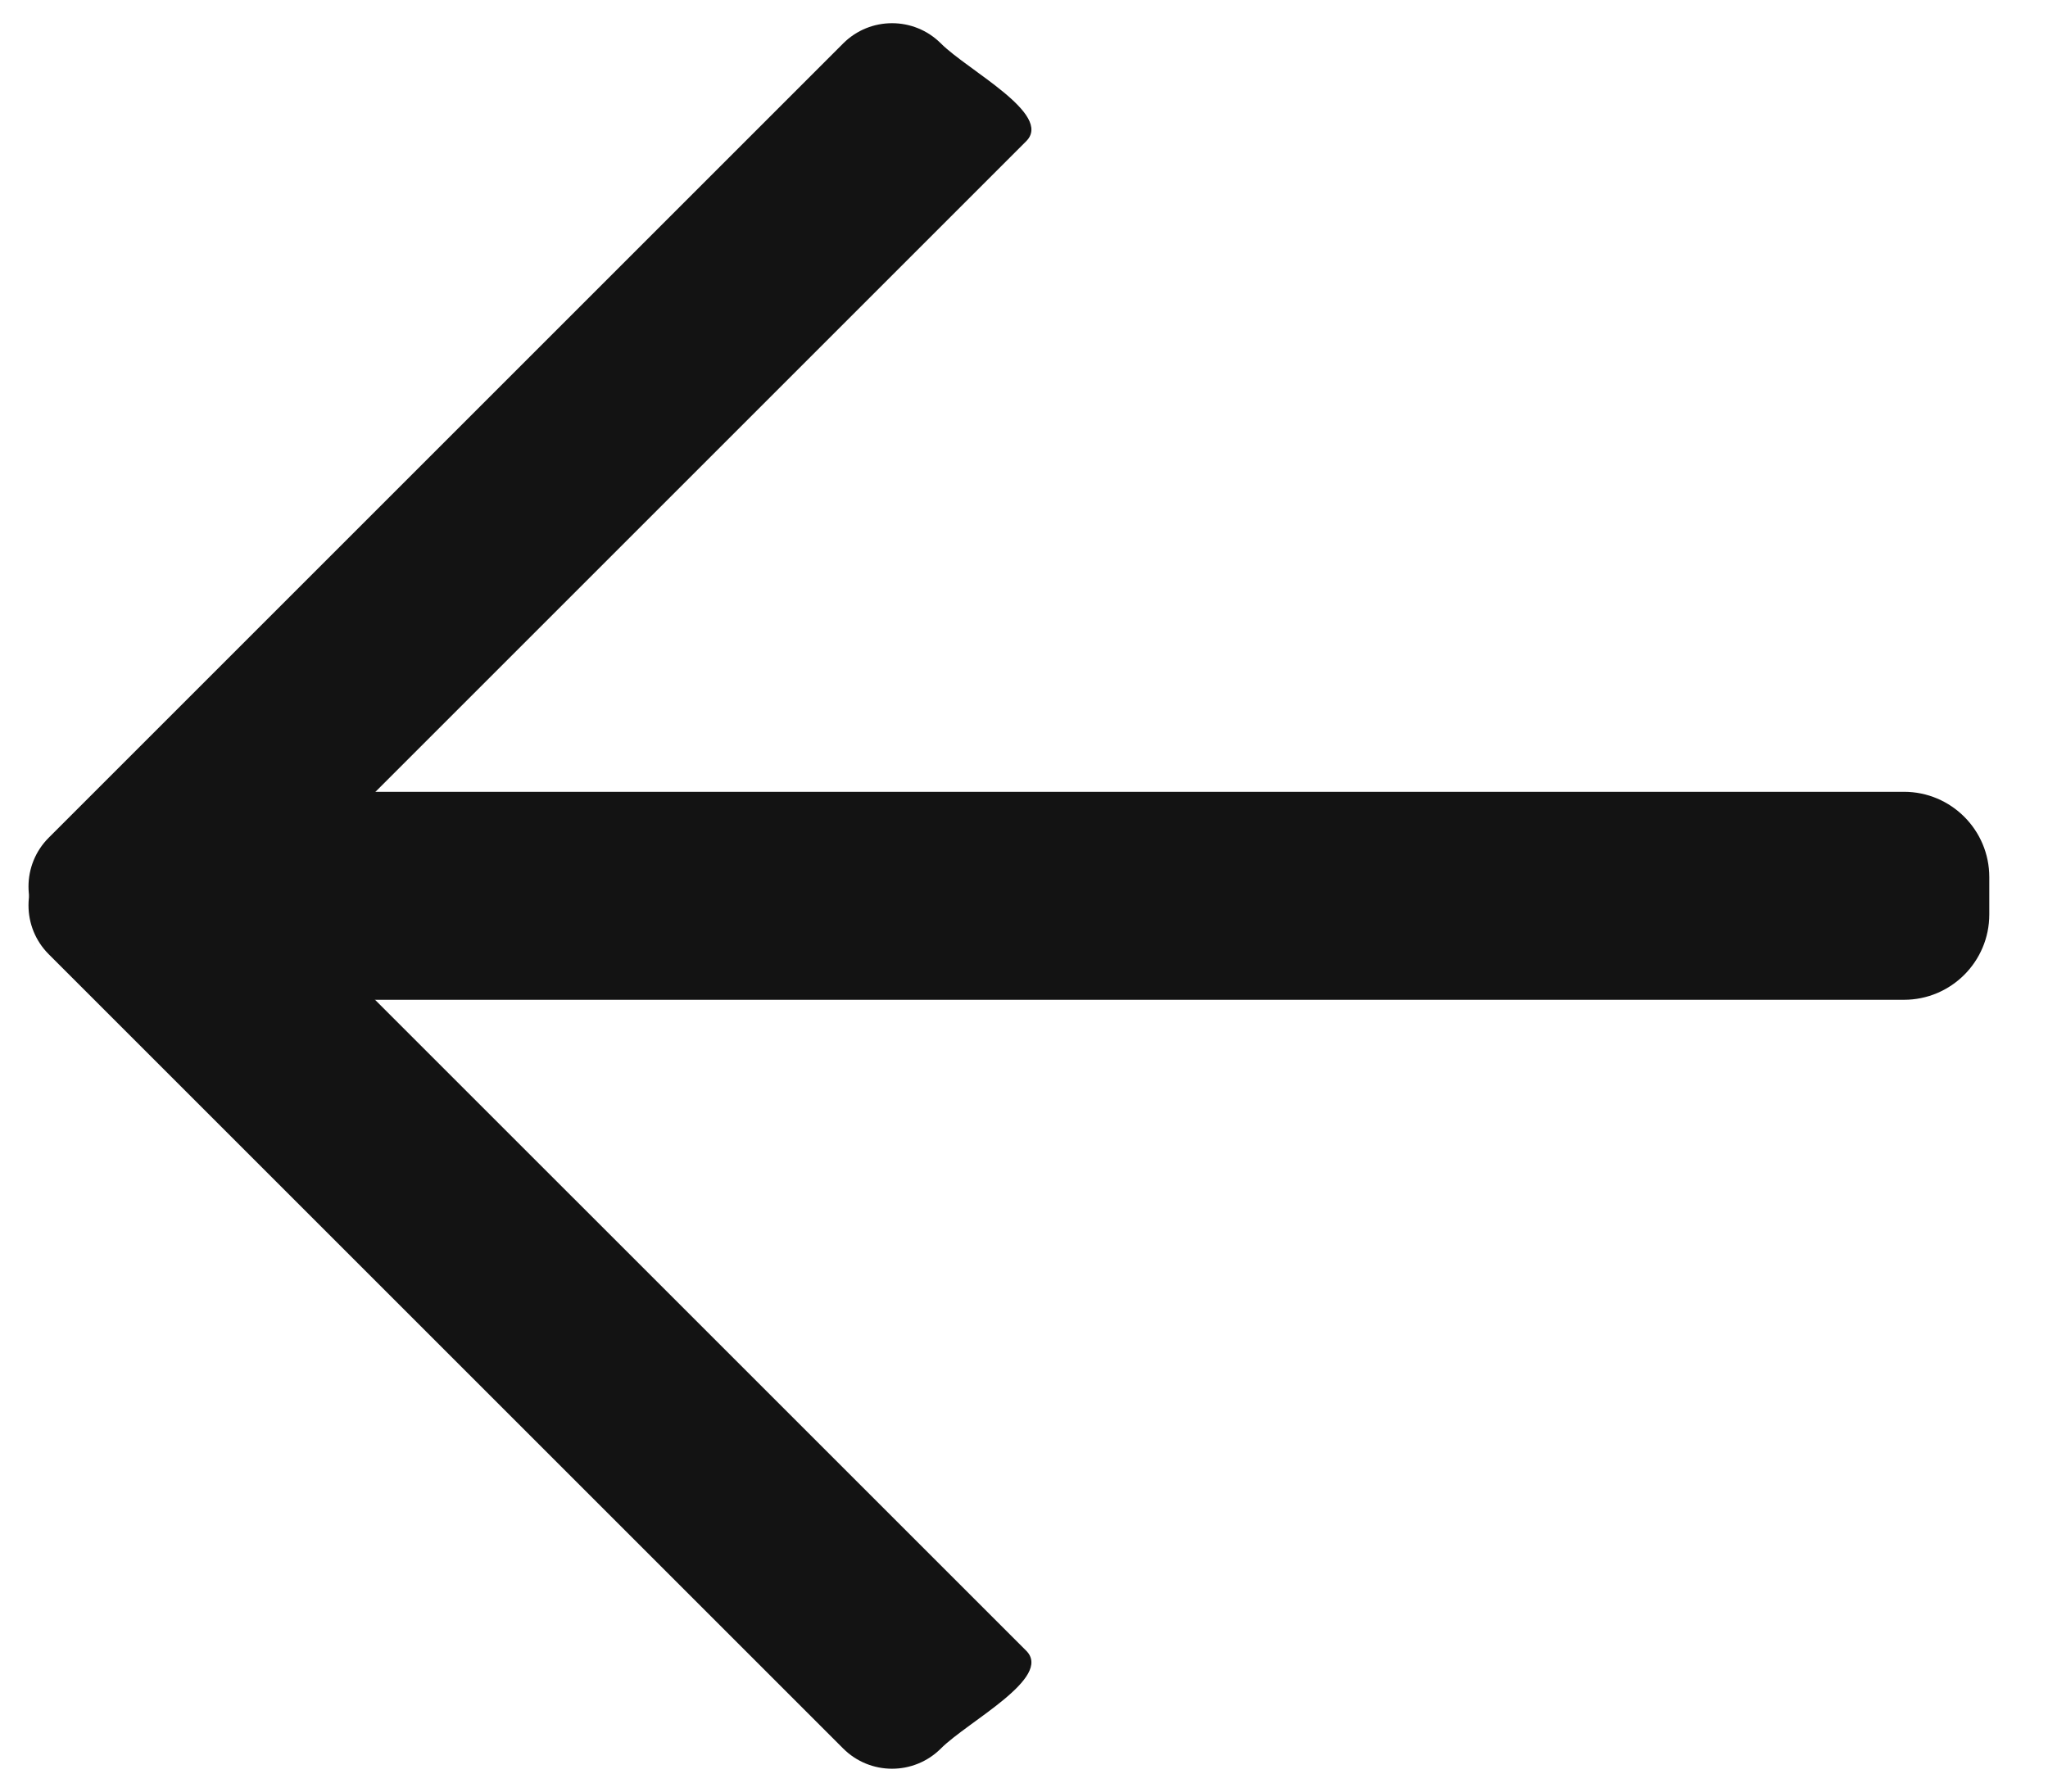 <?xml version="1.0" encoding="UTF-8"?>
<svg id="SVGDoc" width="24" height="21" xmlns="http://www.w3.org/2000/svg" version="1.1" xmlns:xlink="http://www.w3.org/1999/xlink" xmlns:avocode="https://avocode.com/" viewBox="0 0 24 21"><defs></defs><desc>Generated with Avocode.</desc><g><g><title>ico_arrow</title><g><title>Rounded Rectangle 4</title><path d="M1.625,9.281h20.687c0.552,0 1,0.448 1,1v0.438c0,0.552 -0.448,1 -1,1h-20.687c-0.552,0 -1,-0.448 -1,-1v-0.438c0,-0.552 0.448,-1 1,-1z" fill="#131313" fill-opacity="1"></path></g><g><title>Rounded Rectangle 5</title><path d="M0.57,10.04c0.316,-0.316 1.829,-0.316 2.146,0l9.31,9.309c0.316,0.316 -0.684,0.829 -1,1.146c-0.316,0.316 -0.829,0.316 -1.145,0l-9.31,-9.31c-0.316,-0.316 -0.316,-0.829 0,-1.145z" fill="#131313" fill-opacity="1"></path></g><g><title>Rounded Rectangle 5 copy</title><path d="M0.57,10.965c0.316,0.316 1.829,0.316 2.146,0l9.31,-9.31c0.316,-0.316 -0.684,-0.829 -1,-1.146c-0.316,-0.316 -0.829,-0.316 -1.145,0l-9.31,9.31c-0.316,0.316 -0.316,0.829 0,1.145z" fill="#131313" fill-opacity="1"></path></g></g></g></svg>